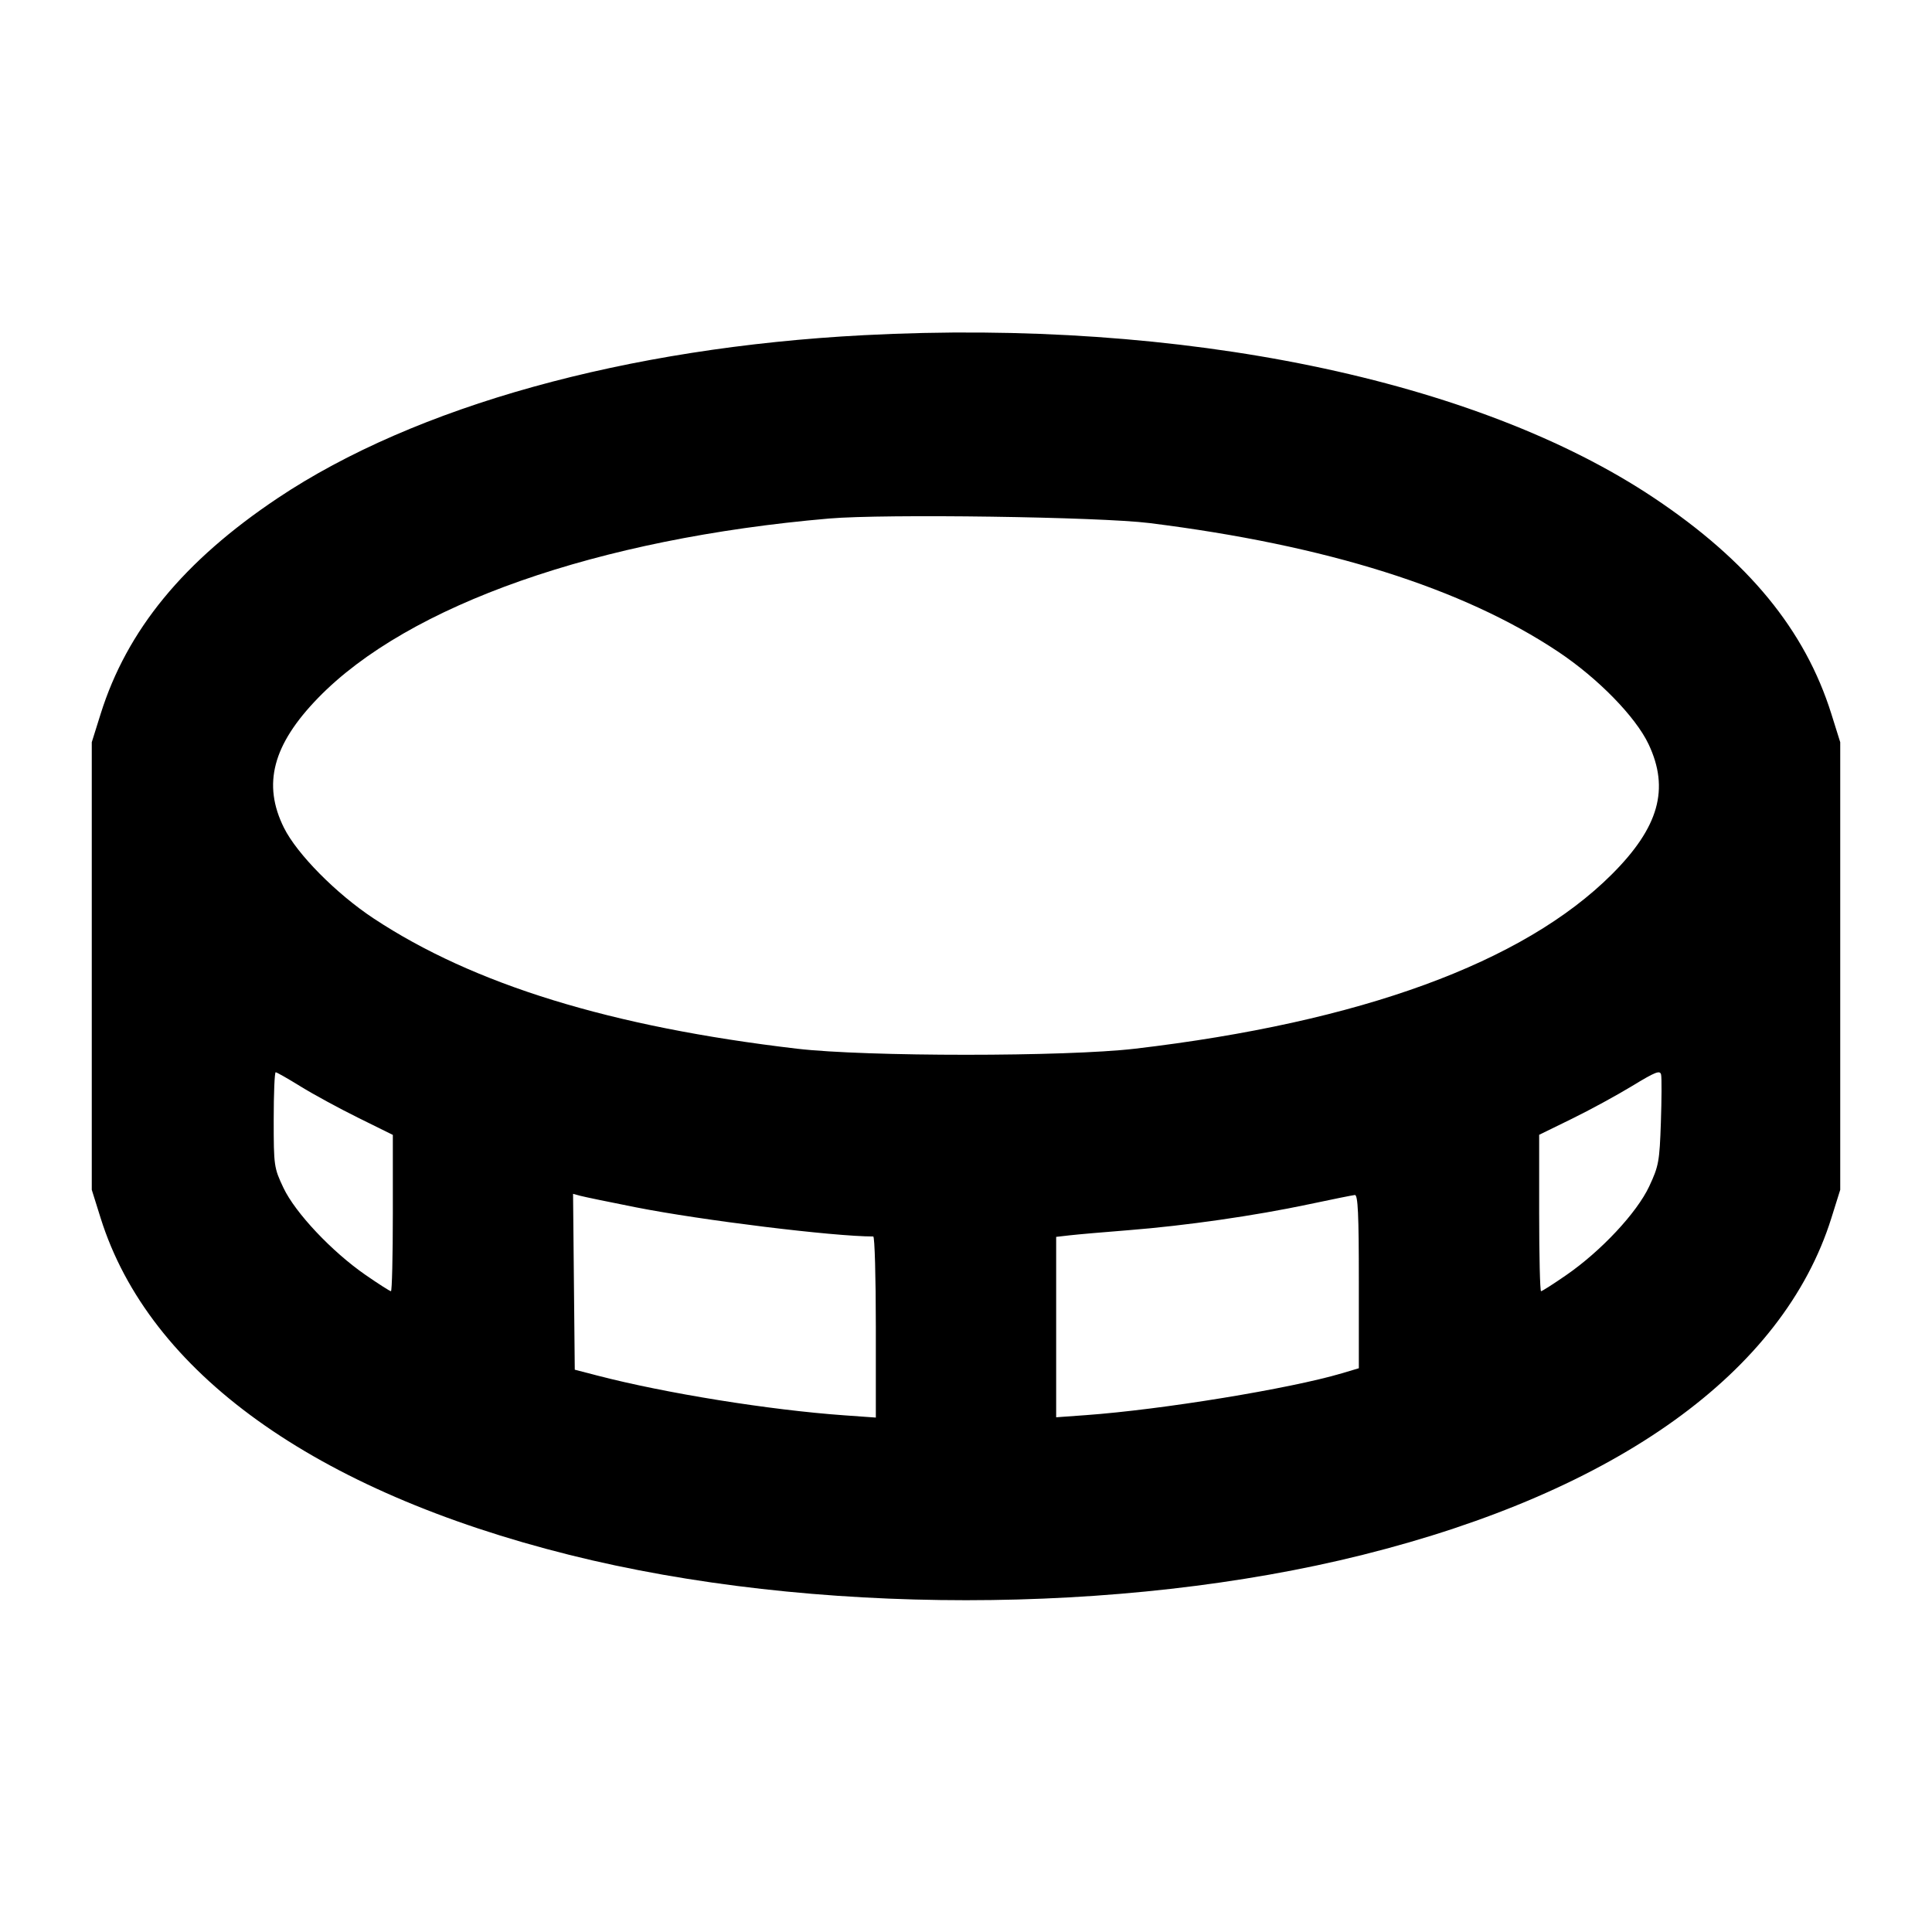<svg fill="currentColor" viewBox="0 0 256 256" xmlns="http://www.w3.org/2000/svg"><path d="M114.482 44.412 C 82.990 46.051,55.016 53.825,36.804 65.999 C 24.329 74.338,16.821 83.487,13.337 94.593 L 12.160 98.347 12.160 128.000 L 12.160 157.653 13.337 161.407 C 19.743 181.830,41.669 197.582,75.451 206.030 C 107.485 214.041,148.526 214.039,180.575 206.023 C 214.308 197.587,236.263 181.810,242.663 161.407 L 243.840 157.653 243.840 128.000 L 243.840 98.347 242.663 94.593 C 239.179 83.487,231.671 74.338,219.196 65.999 C 195.658 50.264,156.627 42.218,114.482 44.412 M152.320 69.310 C 175.743 72.235,193.842 77.935,206.479 86.366 C 211.742 89.878,216.725 94.976,218.443 98.608 C 221.249 104.538,219.811 109.629,213.571 115.858 C 201.842 127.565,180.277 135.451,150.400 138.958 C 141.246 140.032,114.754 140.032,105.600 138.958 C 80.990 136.069,62.755 130.456,49.493 121.687 C 44.553 118.420,39.364 113.174,37.629 109.692 C 34.755 103.923,36.131 98.679,42.143 92.486 C 54.109 80.159,79.187 71.354,109.867 68.707 C 117.154 68.078,145.703 68.484,152.320 69.310 M220.075 148.723 C 219.900 153.893,219.787 154.510,218.529 157.200 C 216.892 160.698,212.156 165.764,207.543 168.953 C 205.840 170.130,204.335 171.093,204.197 171.093 C 204.059 171.093,203.947 166.430,203.947 160.730 L 203.947 150.366 208.273 148.250 C 210.652 147.086,214.252 145.126,216.273 143.896 C 219.370 142.009,219.972 141.775,220.105 142.402 C 220.193 142.812,220.179 145.656,220.075 148.723 M39.835 143.963 C 41.510 144.998,44.944 146.866,47.467 148.113 L 52.053 150.381 52.053 160.737 C 52.053 166.433,51.941 171.093,51.803 171.093 C 51.665 171.093,50.160 170.130,48.457 168.953 C 43.982 165.860,39.126 160.710,37.557 157.392 C 36.304 154.743,36.267 154.490,36.267 148.373 C 36.267 144.912,36.385 142.080,36.529 142.080 C 36.673 142.080,38.161 142.927,39.835 143.963 M84.267 159.977 C 92.972 161.696,110.423 163.840,115.712 163.840 C 115.900 163.840,116.053 169.239,116.053 175.837 L 116.053 187.835 111.893 187.539 C 101.942 186.831,88.209 184.620,79.147 182.268 L 76.160 181.493 76.046 169.841 L 75.933 158.190 76.900 158.452 C 77.432 158.596,80.747 159.282,84.267 159.977 M180.053 169.797 L 180.053 181.300 177.813 181.966 C 170.947 184.008,153.958 186.785,143.893 187.512 L 139.947 187.797 139.947 175.845 L 139.947 163.892 141.760 163.685 C 142.757 163.570,146.261 163.265,149.547 163.006 C 157.102 162.409,166.264 161.093,173.419 159.575 C 176.481 158.926,179.227 158.371,179.520 158.344 C 179.935 158.305,180.053 160.852,180.053 169.797 " stroke="none" fill-rule="evenodd"></path></svg>